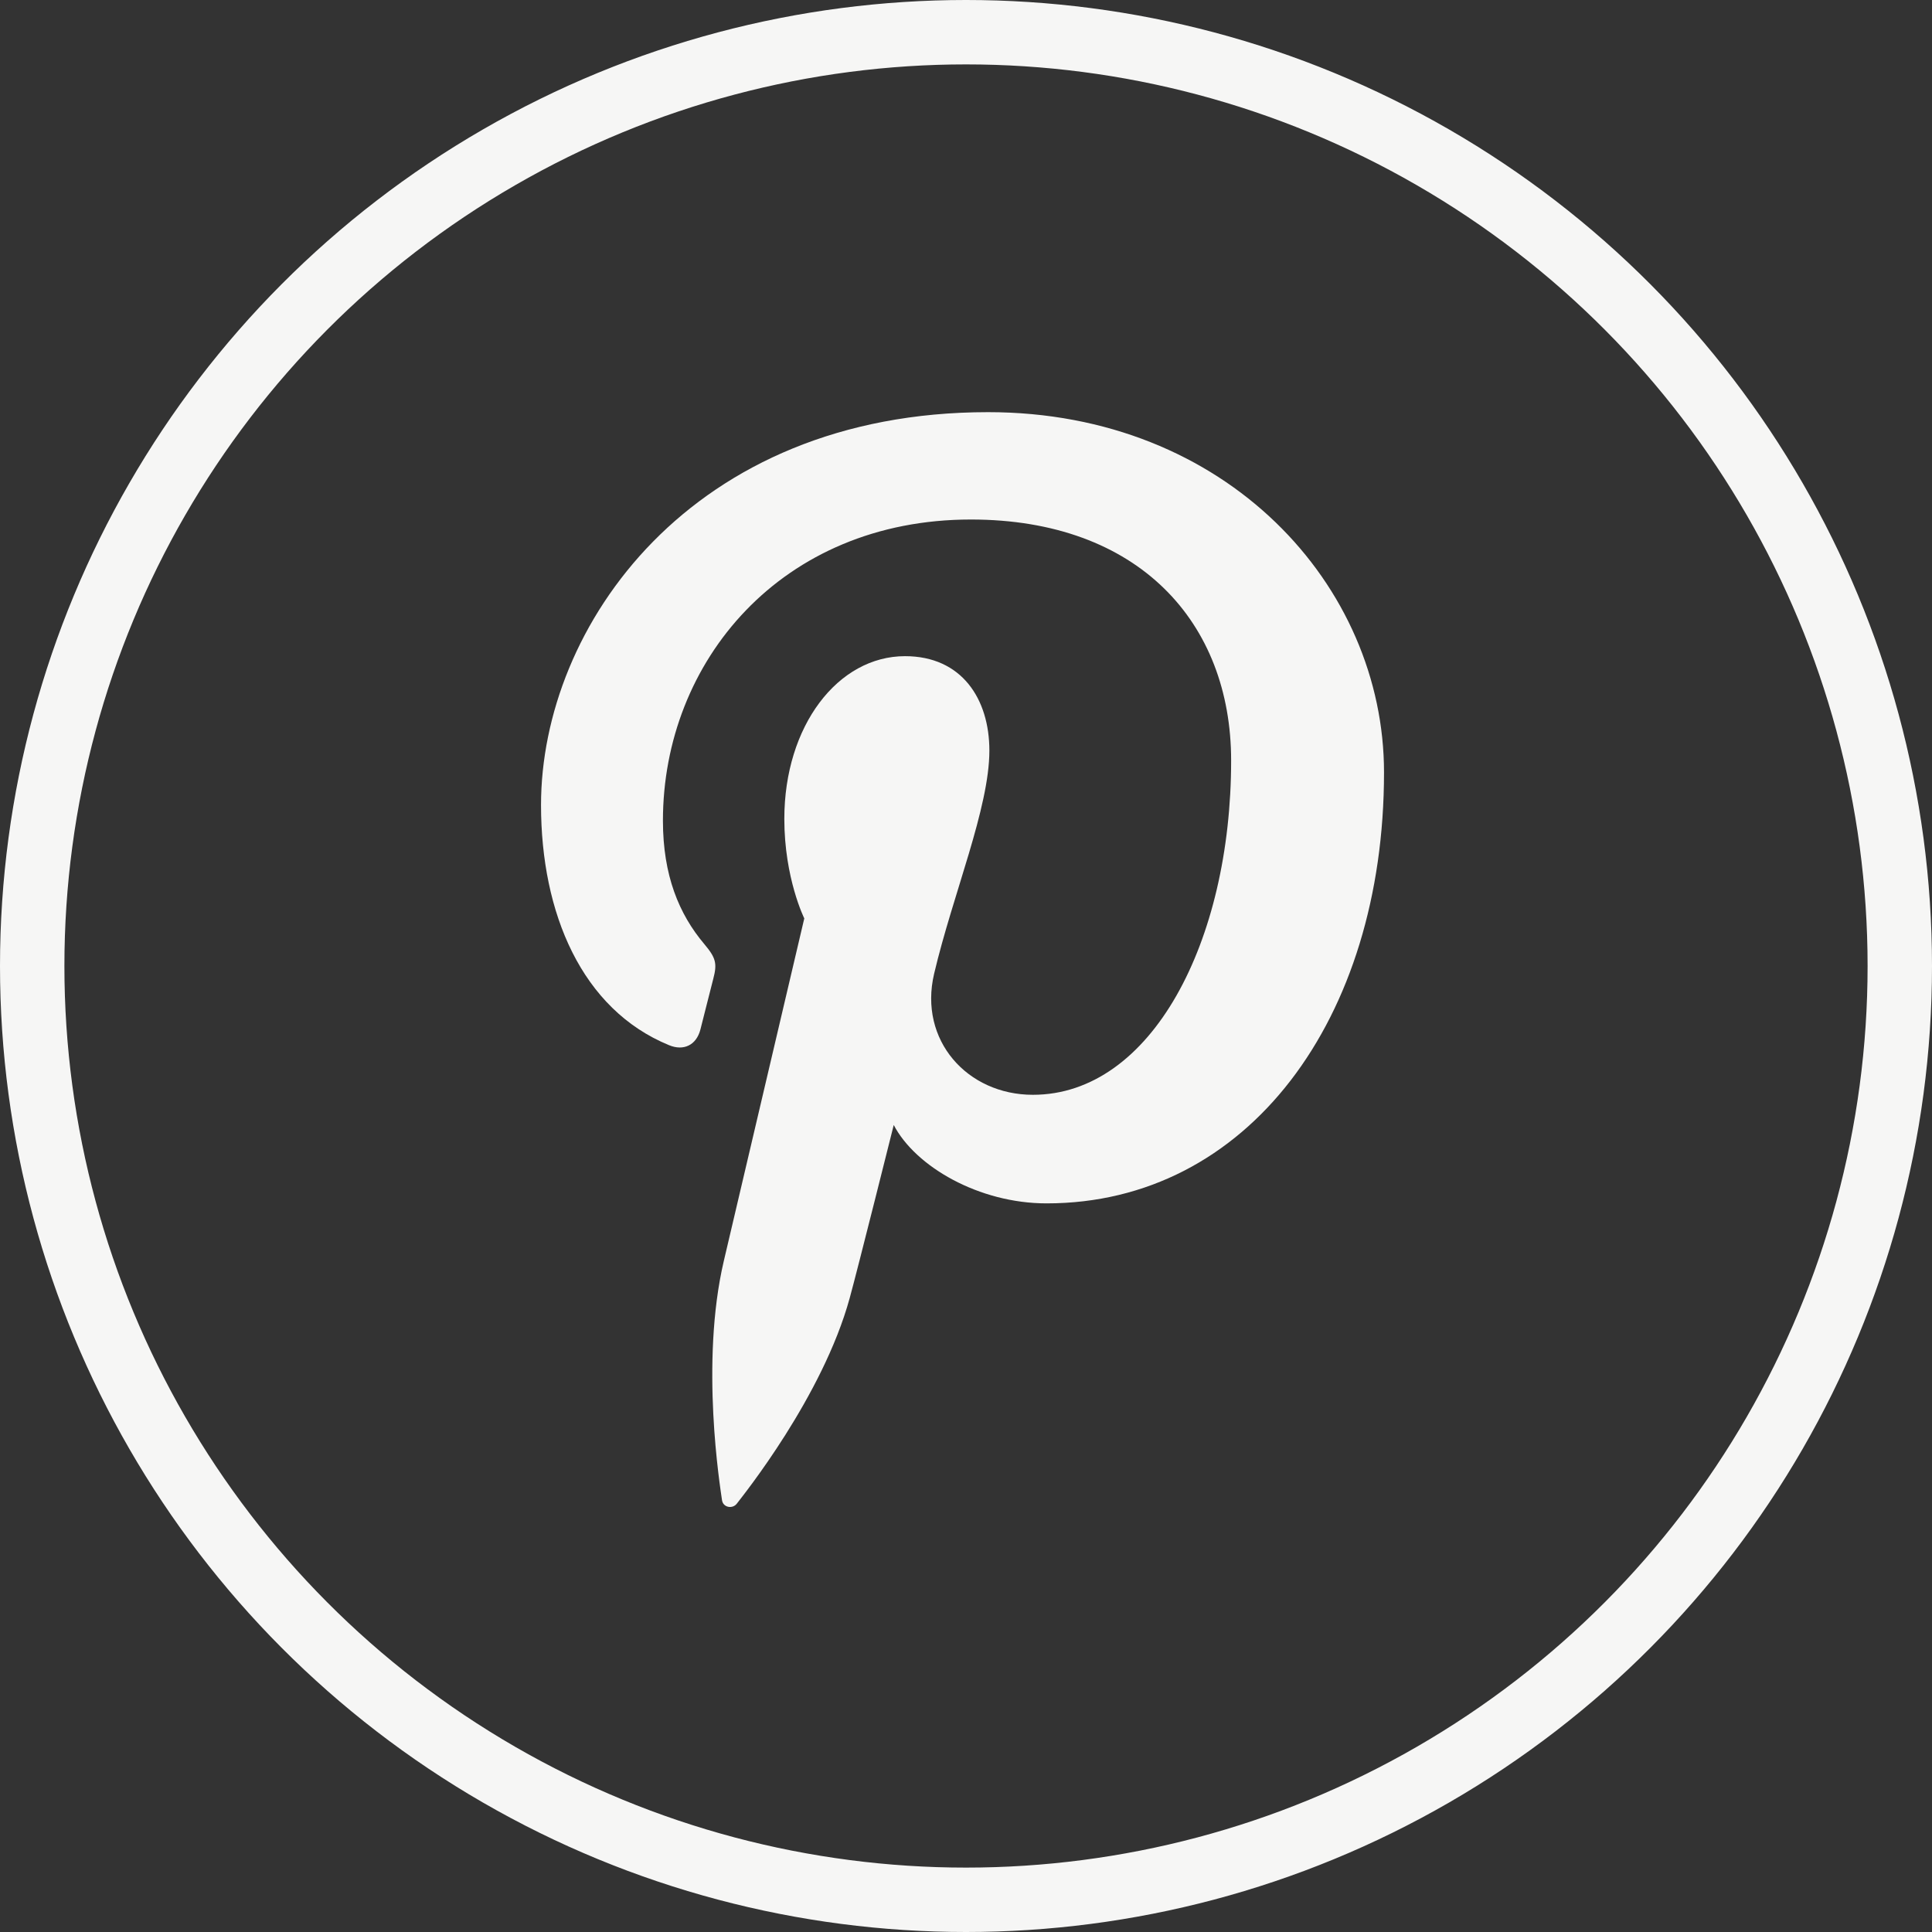 <svg width="30" height="30" fill="none" xmlns="http://www.w3.org/2000/svg"><rect width="100%" height="100%" fill="#333333" stroke="none"/><circle cx="15" cy="15" r="14.5" stroke="#F6F6F5"/><path d="M15.342 6.4c-4.614 0-6.941 3.326-6.941 6.1 0 1.68.632 3.174 1.989 3.73.222.092.422.003.486-.244.045-.171.151-.604.199-.784.065-.244.04-.33-.14-.544-.391-.464-.641-1.064-.641-1.915 0-2.467 1.836-4.676 4.782-4.676 2.608 0 4.041 1.602 4.041 3.742 0 2.815-1.239 5.191-3.079 5.191-1.016 0-1.777-.845-1.533-1.88.292-1.238.858-2.573.858-3.465 0-.8-.427-1.466-1.31-1.466-1.04 0-1.874 1.08-1.874 2.527 0 .922.31 1.545.31 1.545l-1.25 5.321c-.37 1.58-.055 3.515-.028 3.71.015.117.163.144.23.057.096-.126 1.334-1.662 1.754-3.196.12-.434.683-2.684.683-2.684.338.647 1.324 1.217 2.373 1.217 3.122 0 5.24-2.861 5.24-6.692 0-2.896-2.44-5.594-6.149-5.594z" fill="#F6F6F5"/></svg>